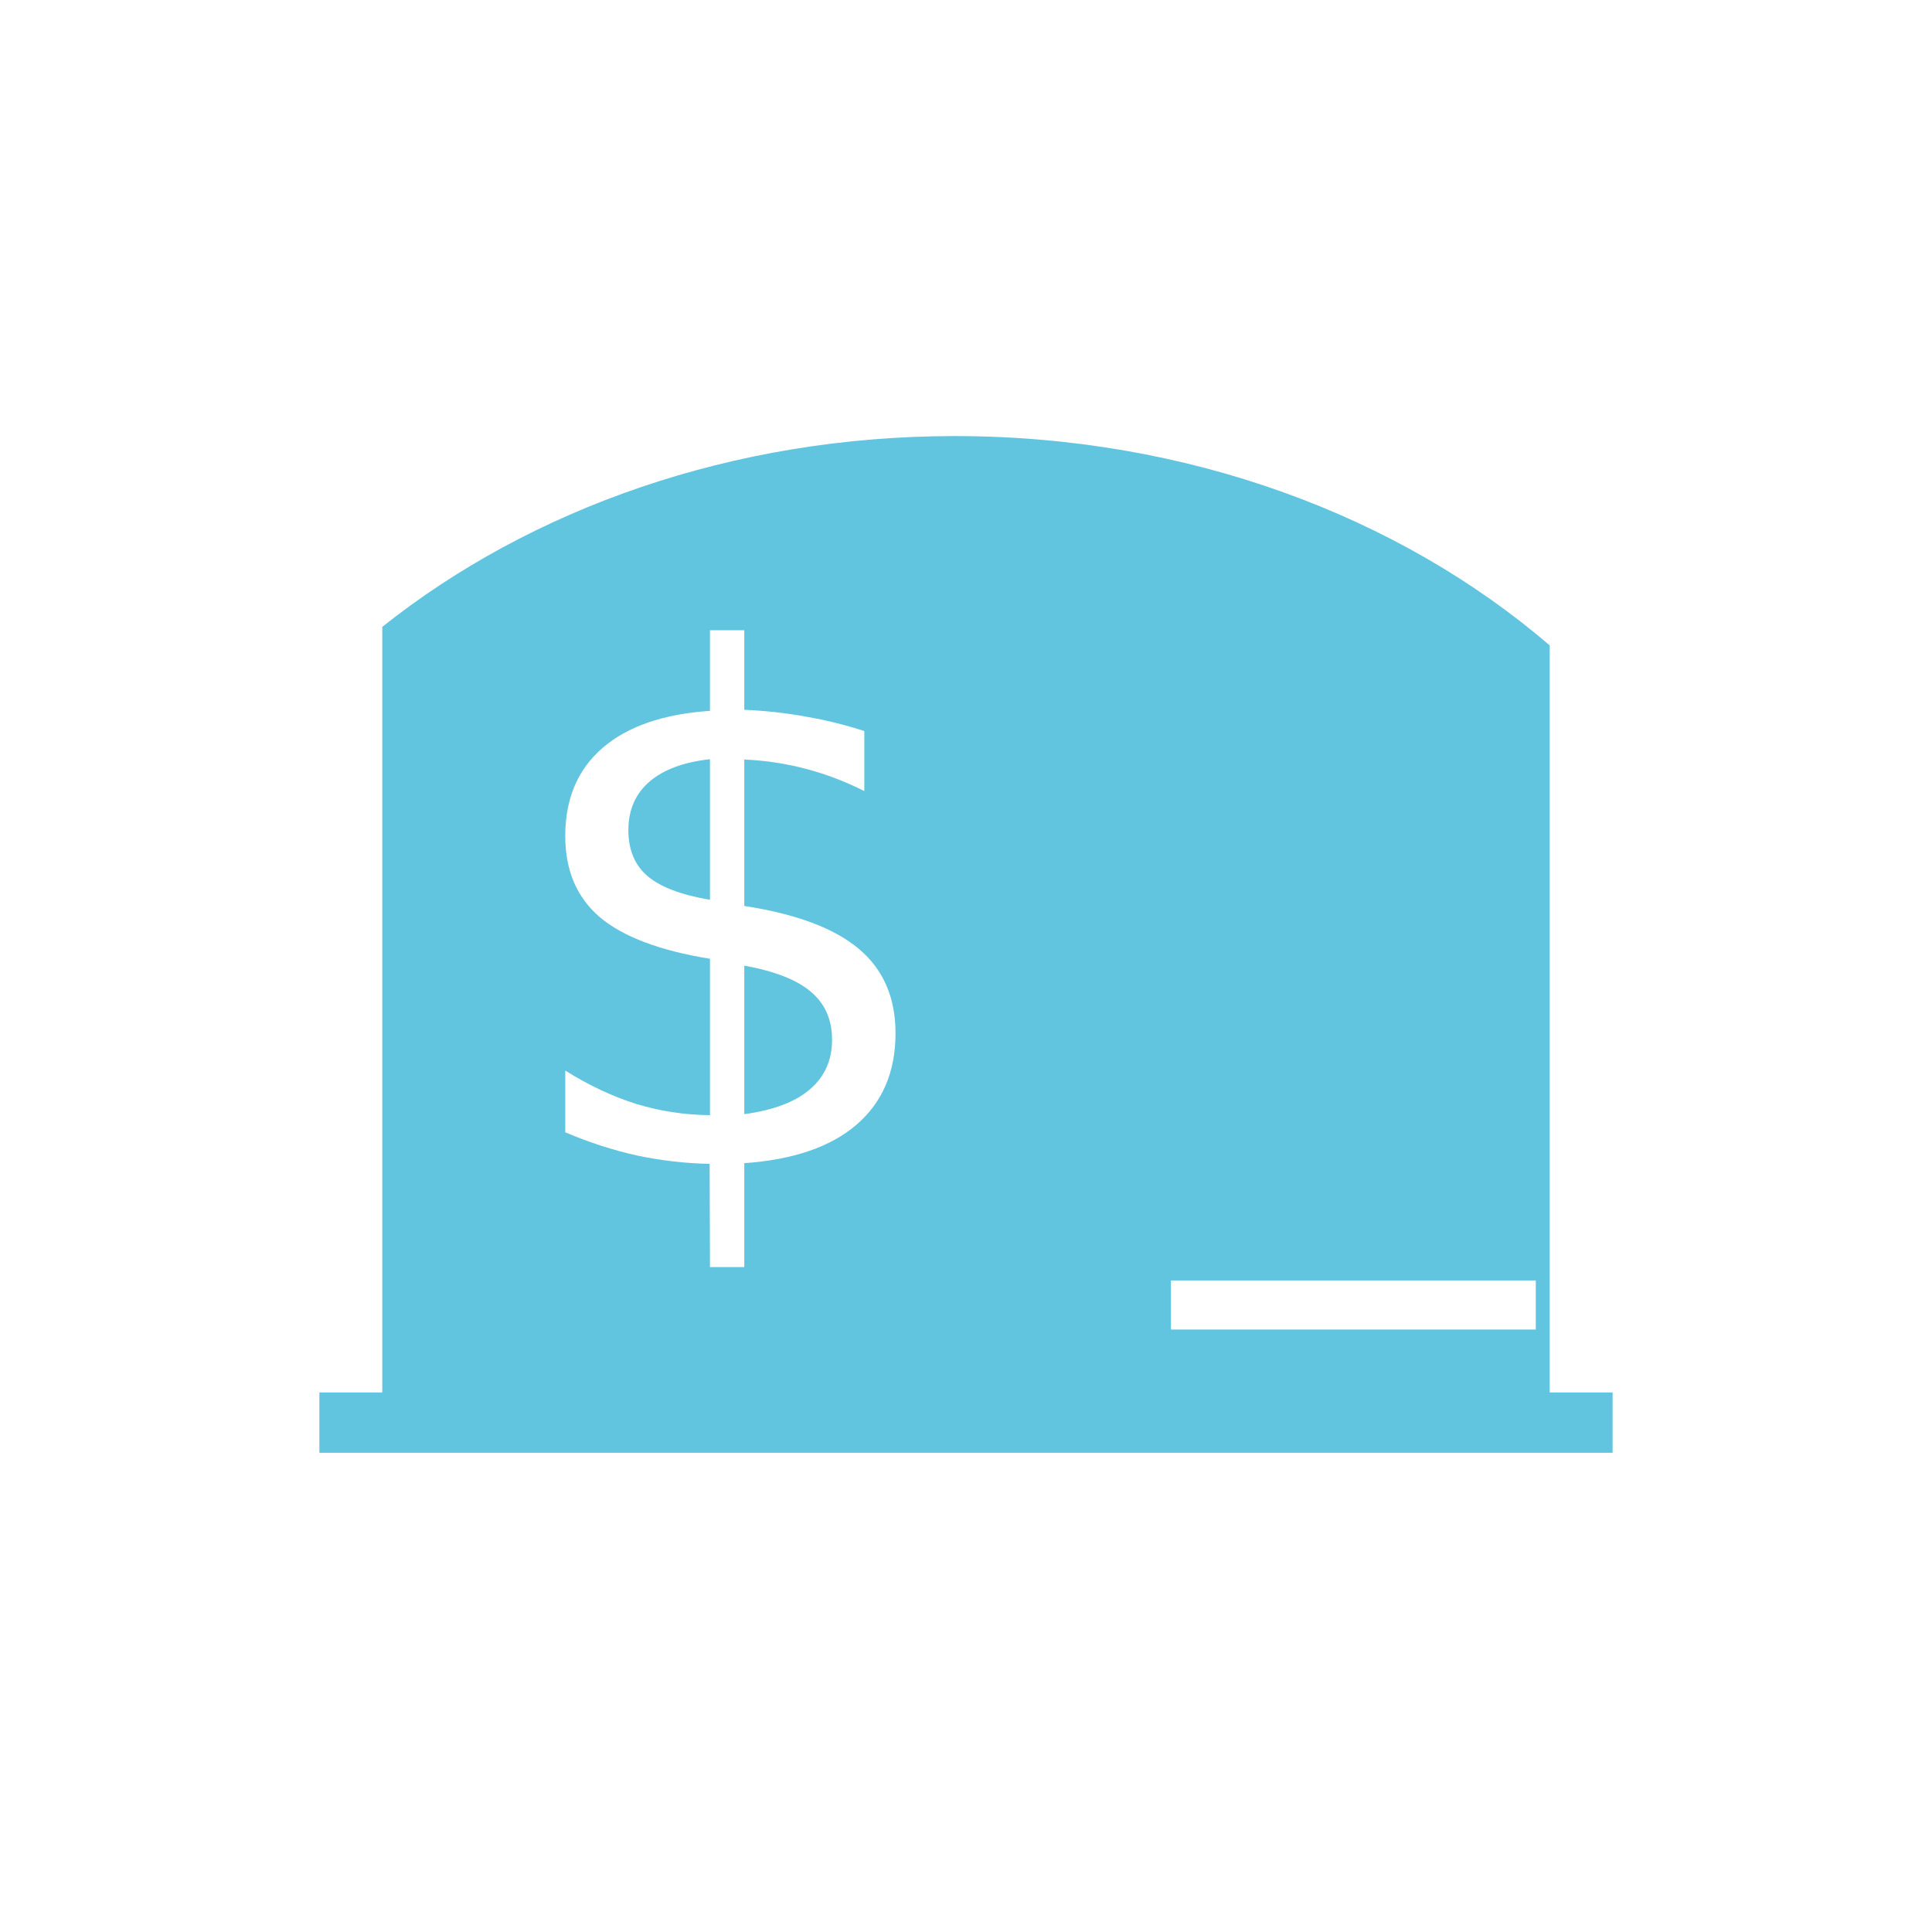 <svg height="512" viewBox="0 0 512 512" width="512" xmlns="http://www.w3.org/2000/svg">
 <g fill="#62c5df" transform="translate(0 81.405)">
  <path d="m253.029 34.158v.002c-58.902 0-112.369 19.243-151.719 50.559v208.08h309.379v-203.17c-39.818-34.2-95.74-55.471-157.66-55.471zm-64.877 51.457h9.09v21.084c5.635.242 11.088.849 16.359 1.818 5.271.909 10.42 2.18 15.449 3.816v15.906c-5.029-2.545-10.209-4.515-15.541-5.908-5.271-1.394-10.693-2.211-16.268-2.453v38.807c13.754 2.121 23.872 5.906 30.355 11.359 6.483 5.453 9.725 12.906 9.725 22.357 0 10.24-3.454 18.33-10.361 24.268-6.847 5.877-16.753 9.269-29.719 10.178v27.539h-9.09l-.09-27.357c-6.362-.121-12.724-.847-19.086-2.18-6.362-1.394-12.753-3.455-19.176-6.182v-16.357c6.18 3.878 12.419 6.815 18.721 8.814 6.362 1.939 12.905 2.939 19.631 3v-41.443c-13.39-2.181-23.144-5.877-29.264-11.088-6.059-5.211-9.088-12.361-9.088-21.449 0-9.876 3.302-17.662 9.906-23.357 6.604-5.695 16.085-8.966 28.445-9.814v-21.357zm0 34.172c-7.028.788-12.39 2.787-16.086 5.998-3.696 3.211-5.543 7.483-5.543 12.814 0 5.211 1.697 9.271 5.09 12.18 3.454 2.908 8.965 4.997 16.539 6.27zm9.09 54.713v39.352c7.695-1.03 13.48-3.211 17.357-6.543 3.938-3.332 5.908-7.725 5.908-13.178 0-5.332-1.878-9.574-5.635-12.725-3.696-3.151-9.572-5.452-17.631-6.906zm113.059 83.43h96.701v12.998h-96.701z"/>
  <path d="m84.64 287.61v15.989h342.72v-15.99h-342.72" fill-rule="evenodd"/>
 </g>
</svg>
